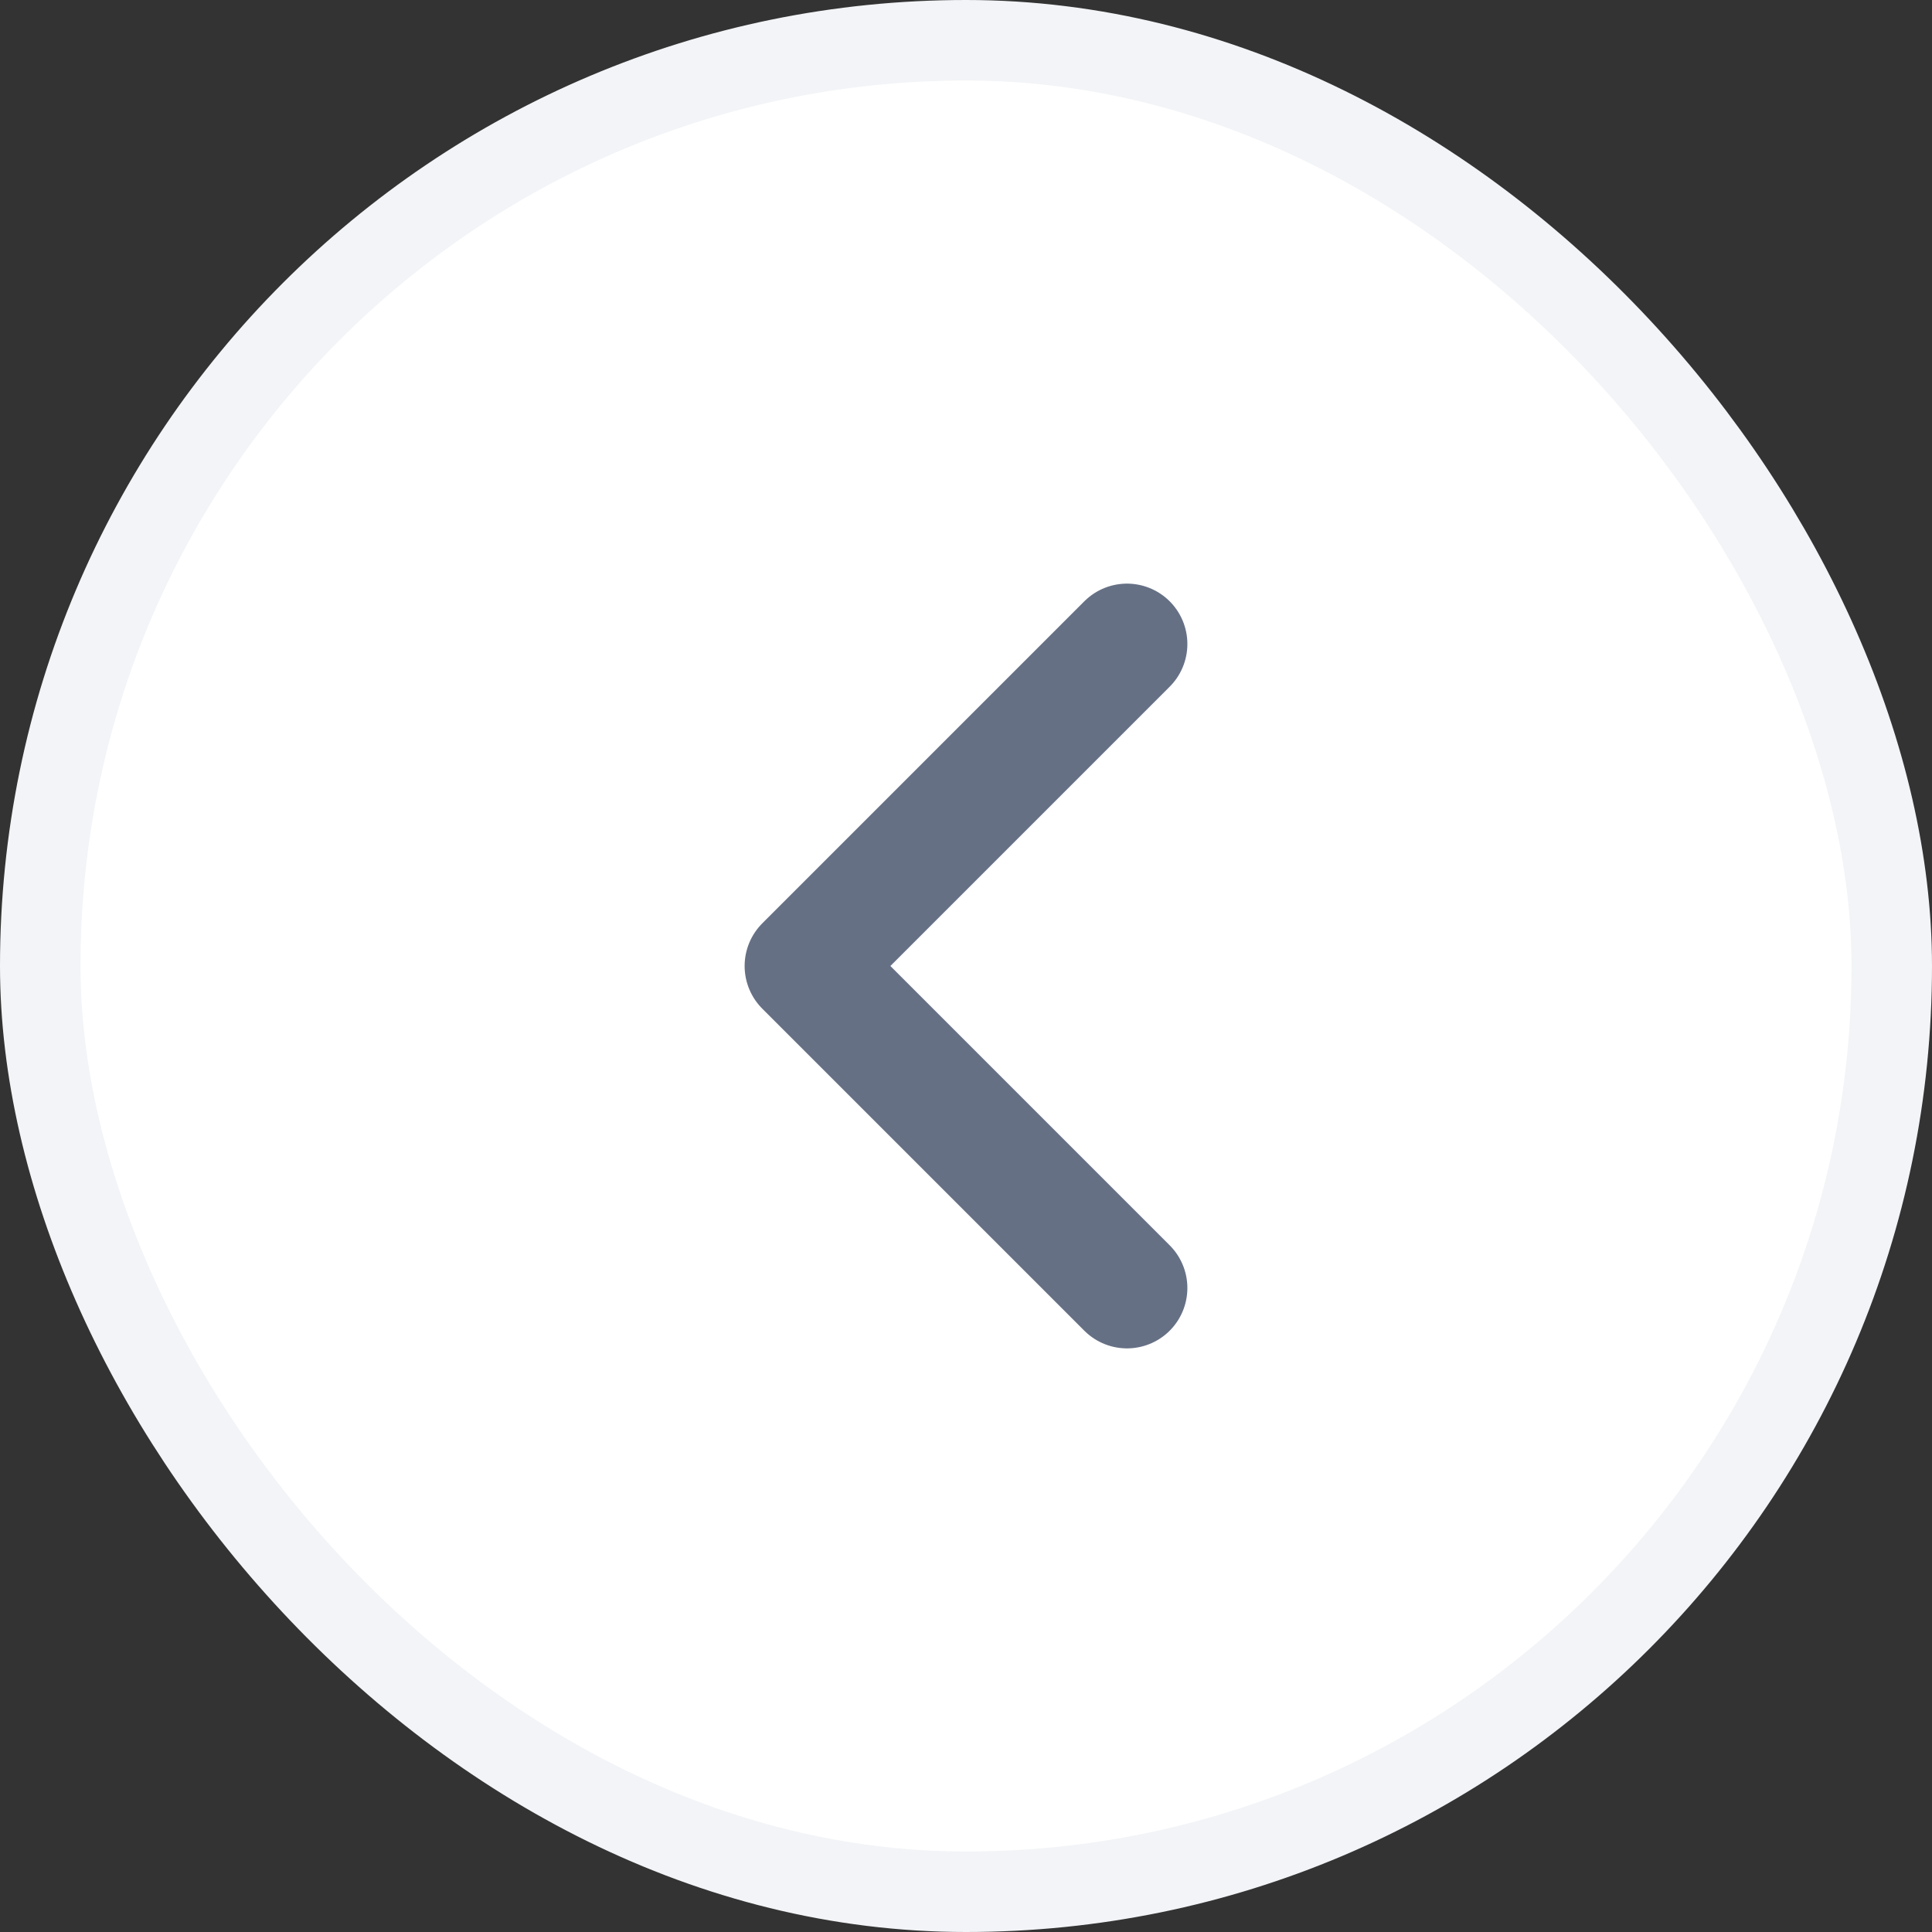 <svg width="24" height="24" viewBox="0 0 24 24" fill="none" xmlns="http://www.w3.org/2000/svg">
<rect x="0" y="0" width="24" height="24" fill="#333333" stroke="none"/>
<rect x="0.5" y="0.5" width="23" height="23" rx="11.5" fill="white"/>
<rect x="0.5" y="0.5" width="23" height="23" rx="11.5" stroke="#F2F4F7"/>
<path d="M14 16L10 12L14 8" stroke="#667085" stroke-width="1.5" stroke-linecap="round" stroke-linejoin="round"/>
</svg>
